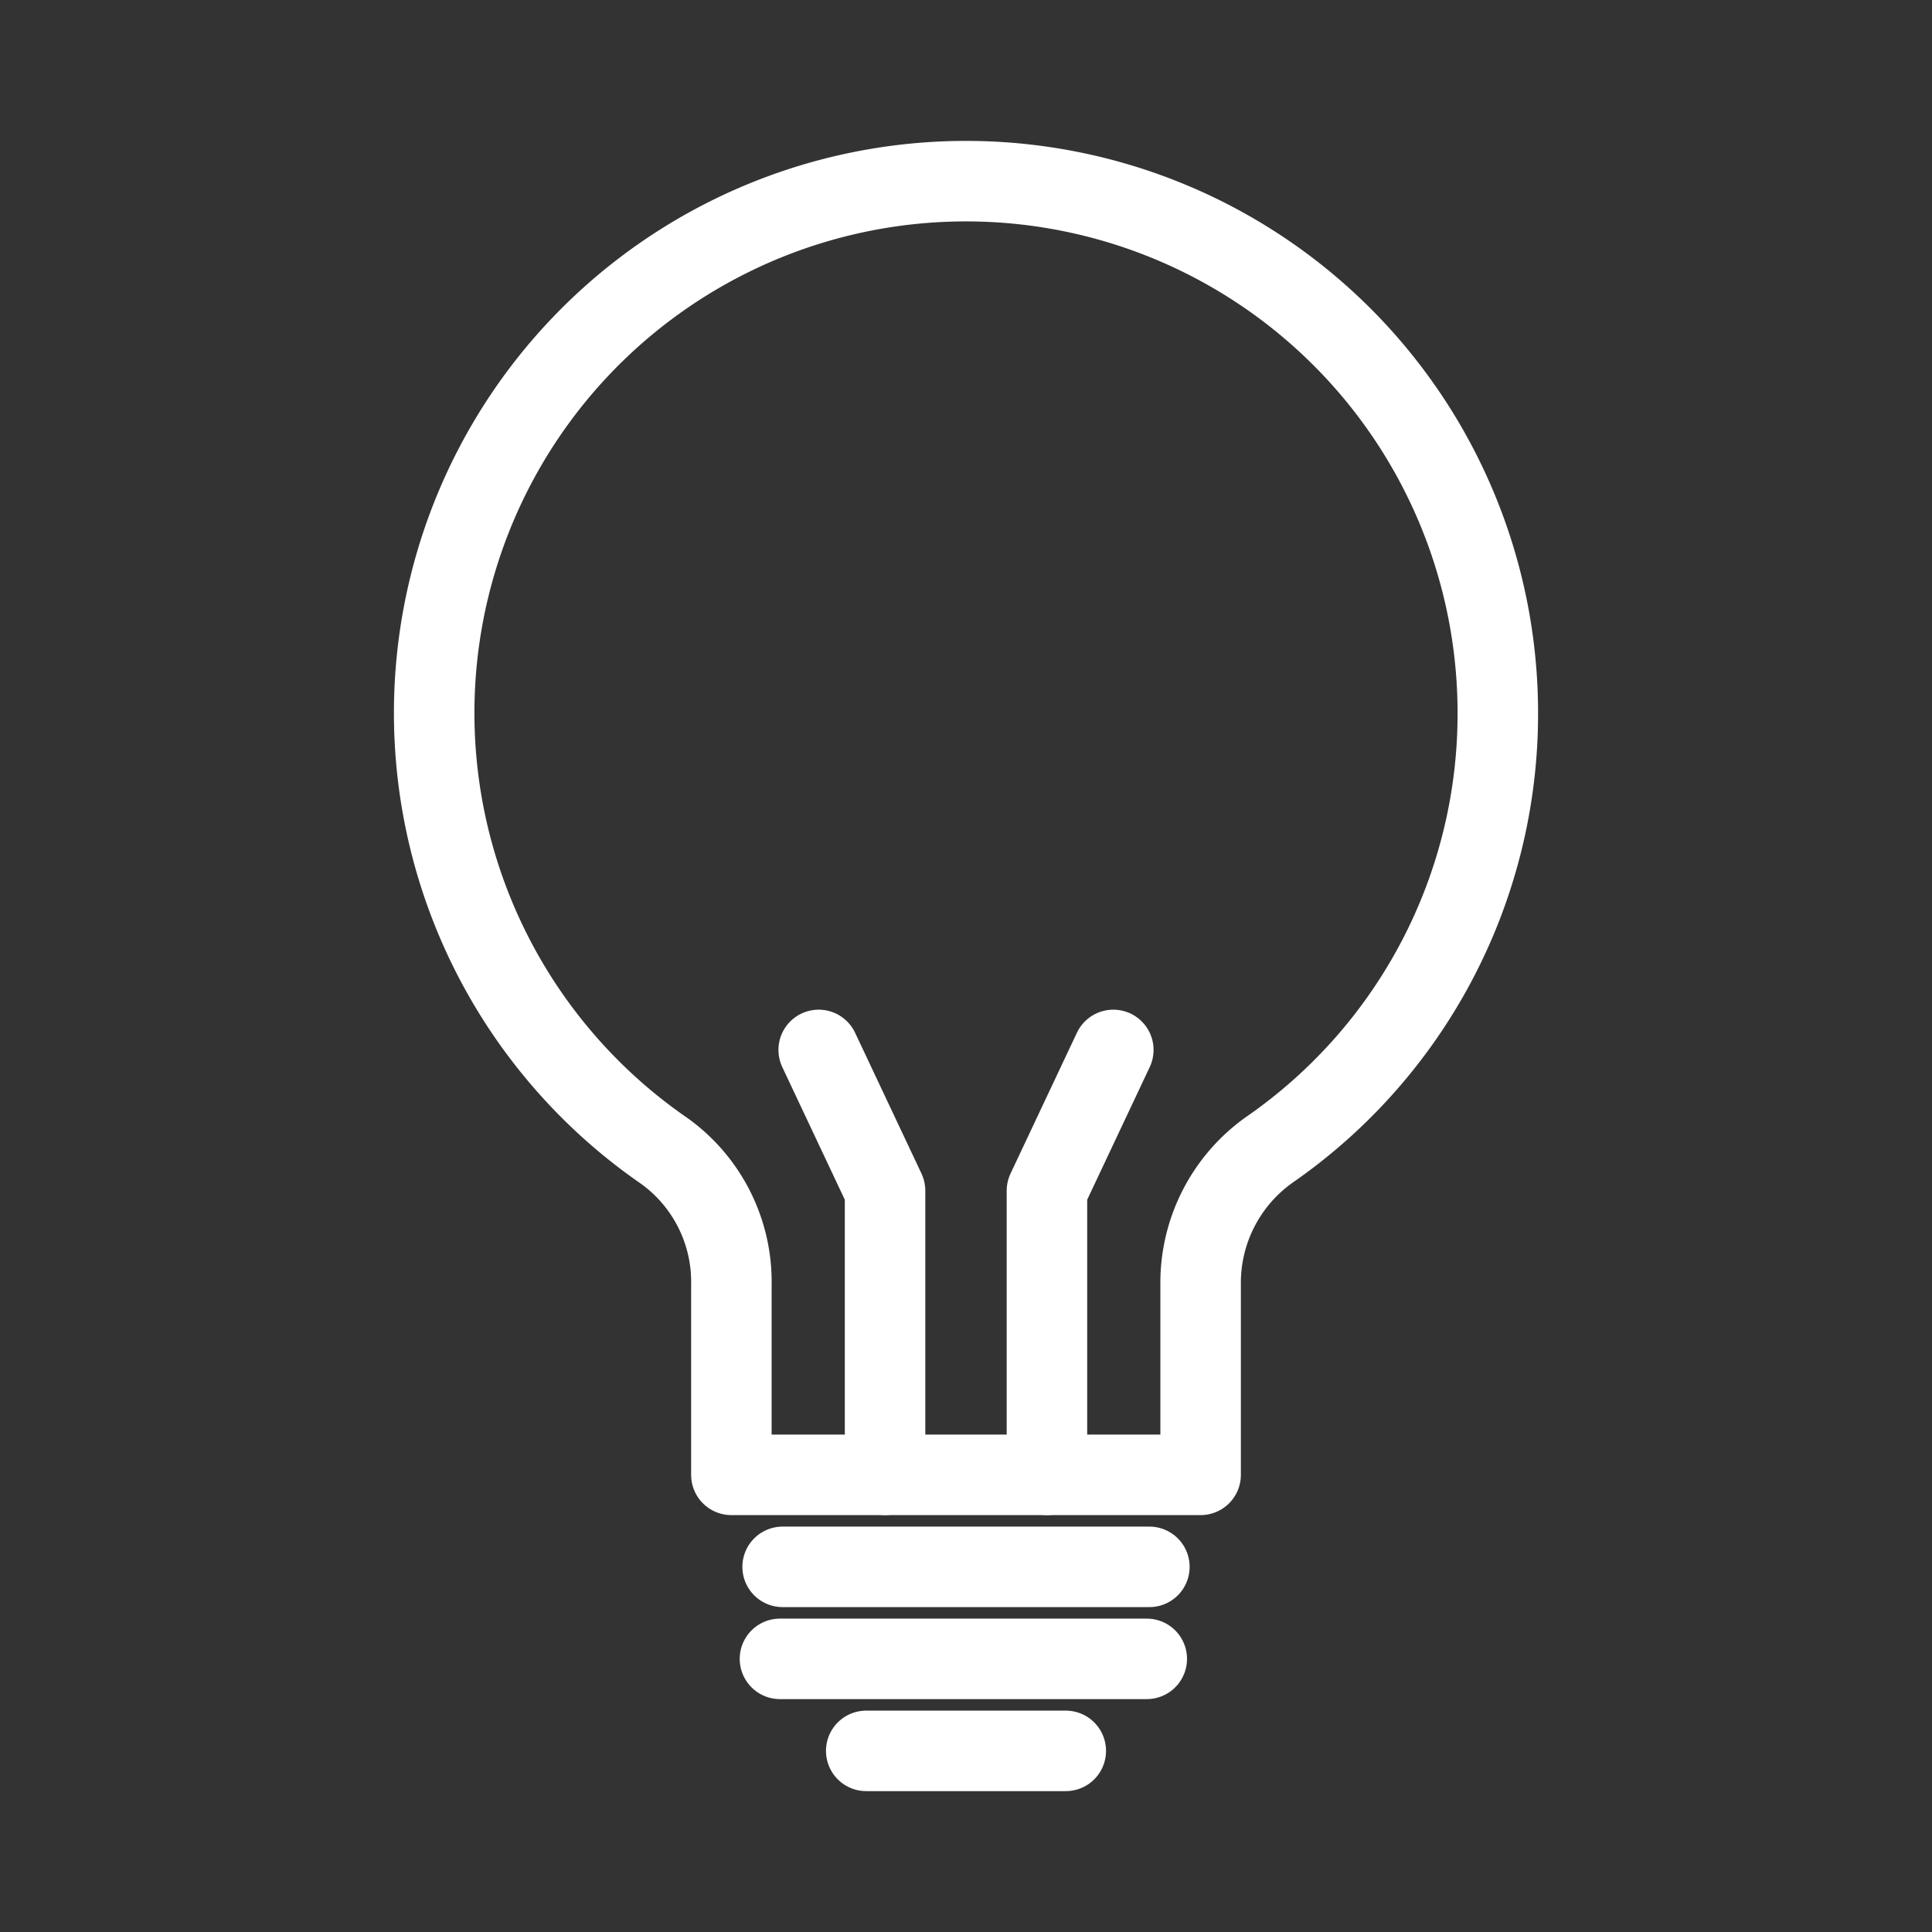 <svg xmlns="http://www.w3.org/2000/svg" viewBox="0 0 48 48"><rect x="0" y="0" width="48" height="48" fill="#333333" stroke="none"/><defs><style>.a{stroke-width:2px;stroke-width:2px;fill:none;stroke:#fff;stroke-linecap:round;stroke-linejoin:round;}</style></defs><path class="a" d="M37.213,17.729A13.213,13.213,0,1,0,16.506,28.596a4.006,4.006,0,0,1,1.665,3.315v4.731H29.829V31.907A4.051,4.051,0,0,1,31.532,28.57,13.174,13.174,0,0,0,37.213,17.729Z"/><line class="a" x1="19.444" y1="38.928" x2="28.556" y2="38.928"/><line class="a" x1="19.378" y1="41.214" x2="28.491" y2="41.214"/><line class="a" x1="21.521" y1="43.5" x2="26.479" y2="43.5"/><polyline class="a" points="26.011 36.642 26.011 29.583 27.66 26.085"/><polyline class="a" points="21.989 36.642 21.989 29.583 20.34 26.085"/></svg>